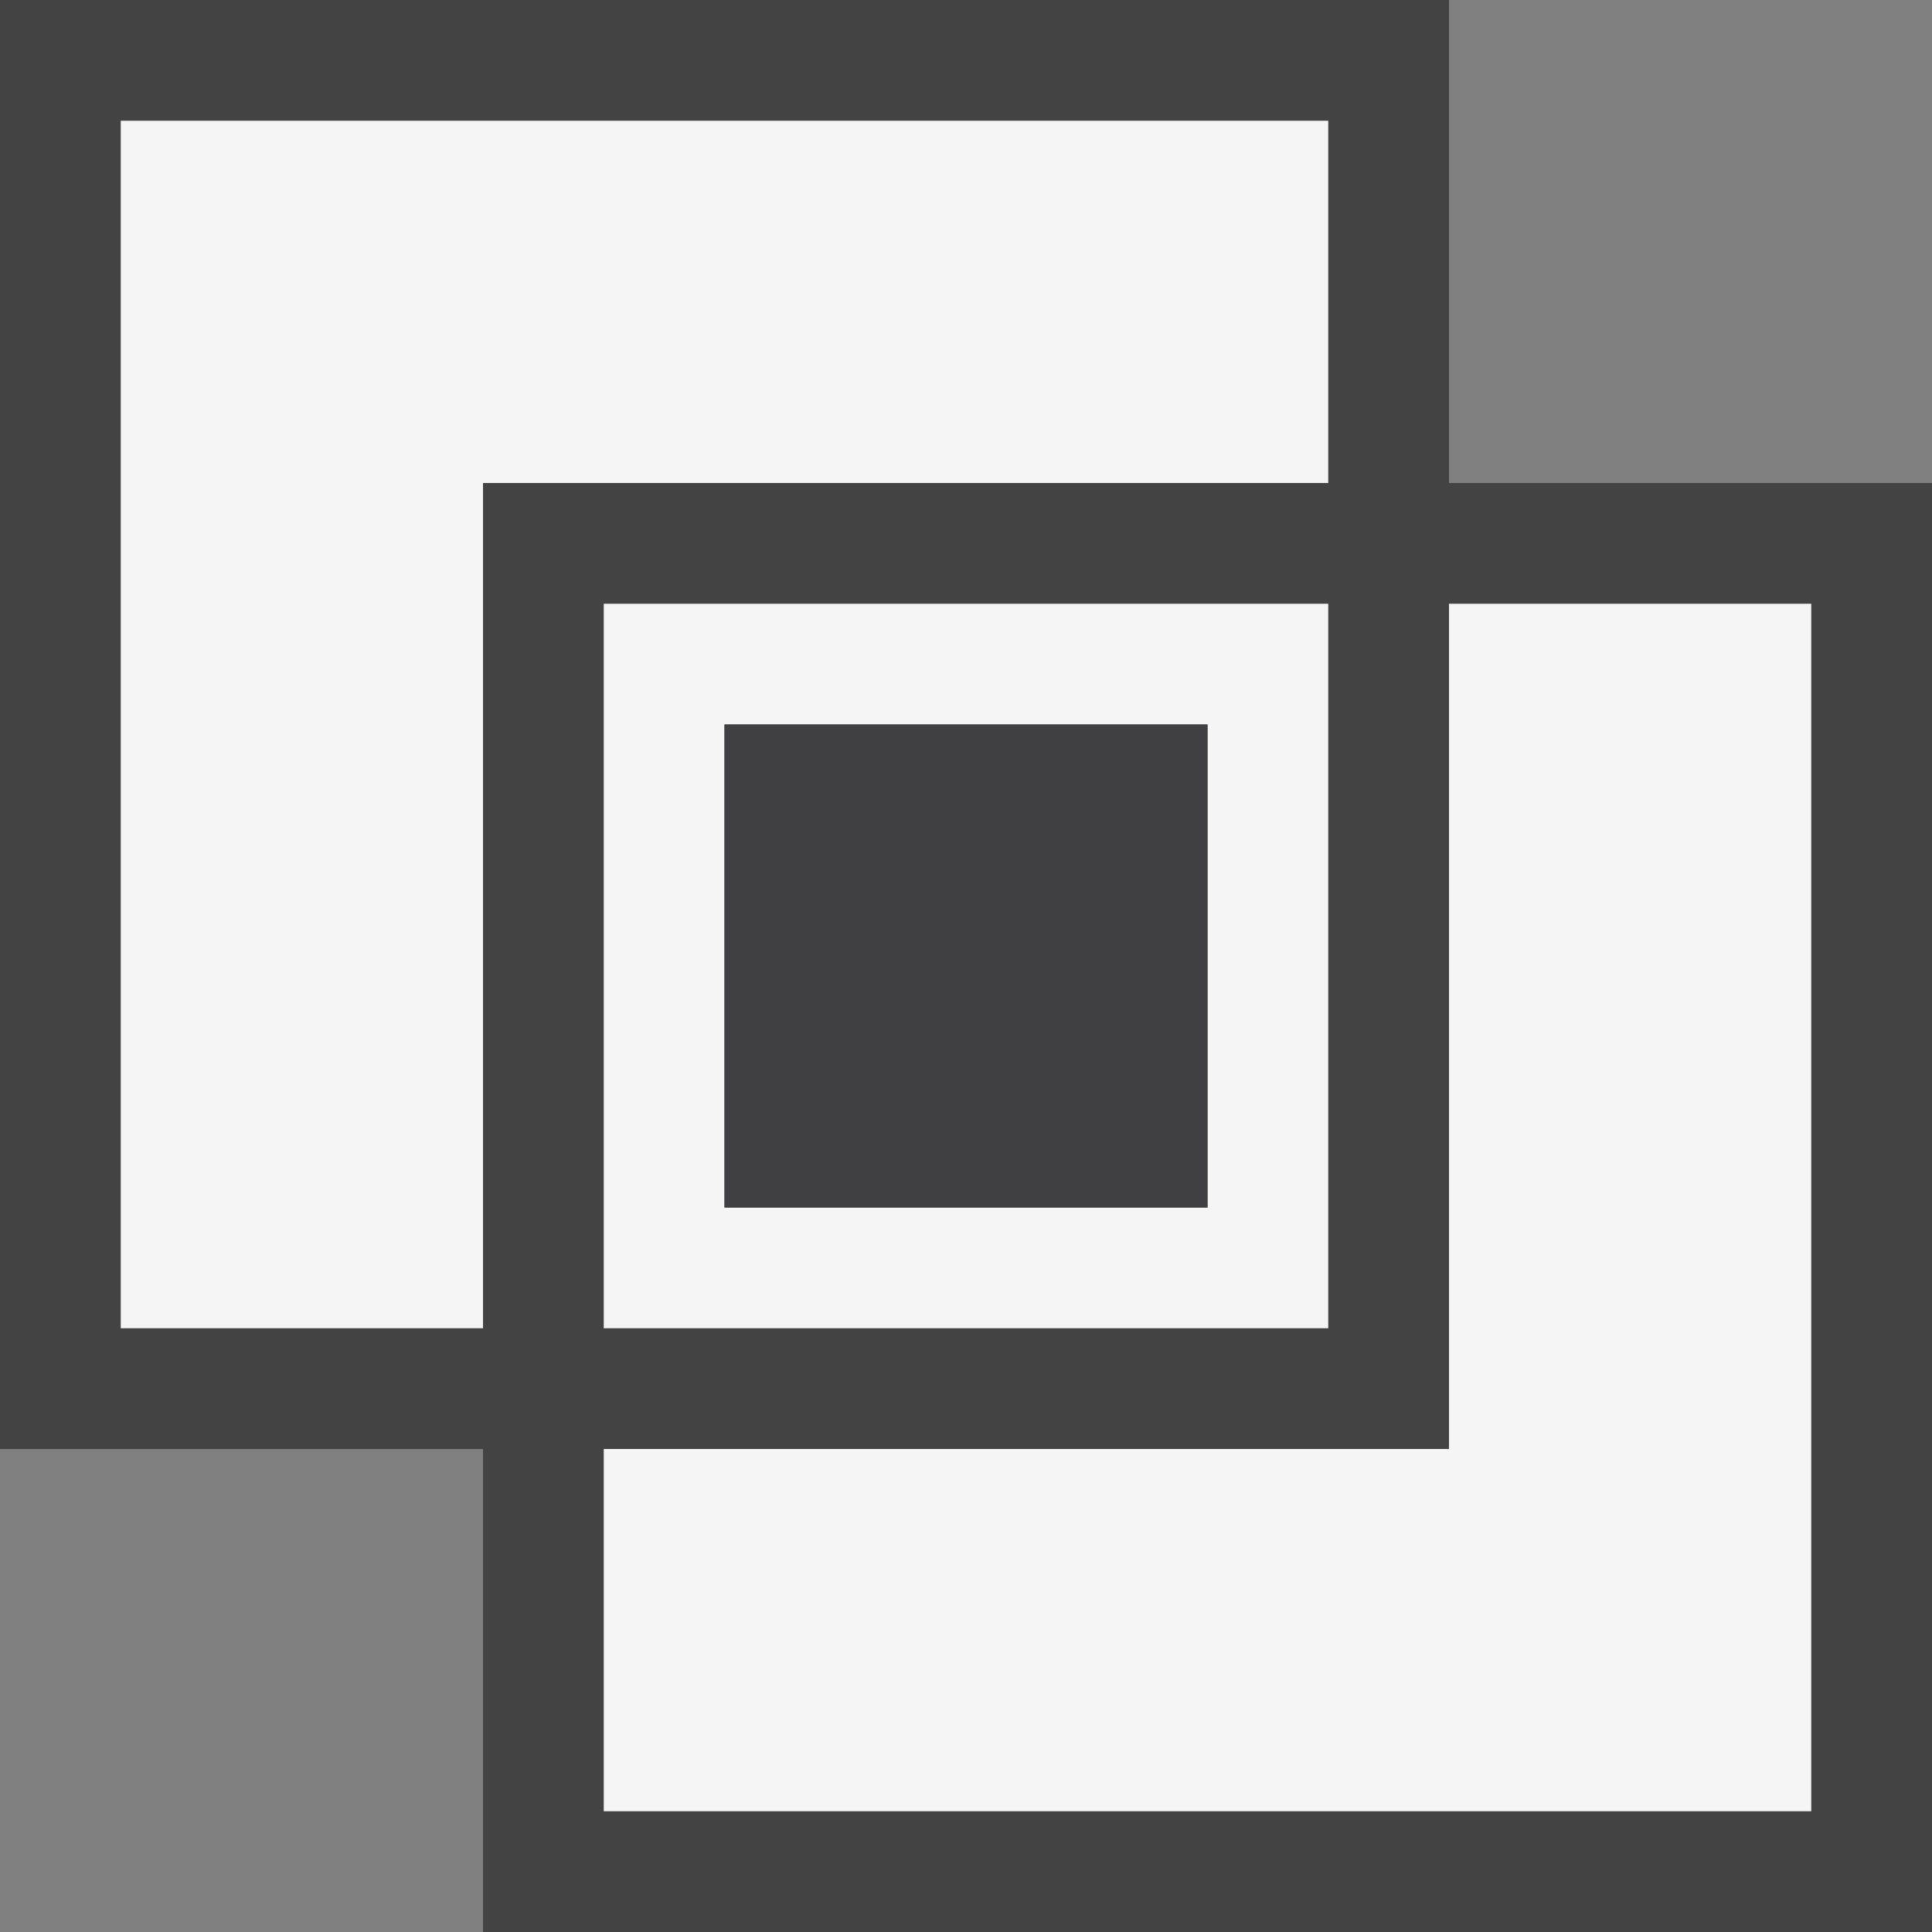 <svg xmlns="http://www.w3.org/2000/svg" width="16" height="16"><rect width="100%" height="100%" fill="#808080" stroke="none"/><style type="text/css">.icon-canvas-transparent{opacity:0;fill:#434343;} .icon-vs-out{fill:#434343;} .icon-vs-bg{fill:#f5f5f5;} .icon-vs-fg{fill:#403F41;}</style><path class="icon-canvas-transparent" d="M16 16h-16v-16h16v16z" id="canvas"/><polygon class="icon-vs-out" points="12,4 12,0 0,0 0,12 4,12 4,16 16,16 16,4" id="outline"/><path class="icon-vs-bg" d="M15 5v10h-10v-3h7v-7h3zm-11-1h7v-3h-10v10h3v-7zm7 1v6h-6v-6h6zm-1 1h-4v4h4v-4z" id="iconBg"/><g id="iconFg"><path class="icon-vs-fg" d="M10 10h-4v-4h4v4z"/></g></svg>